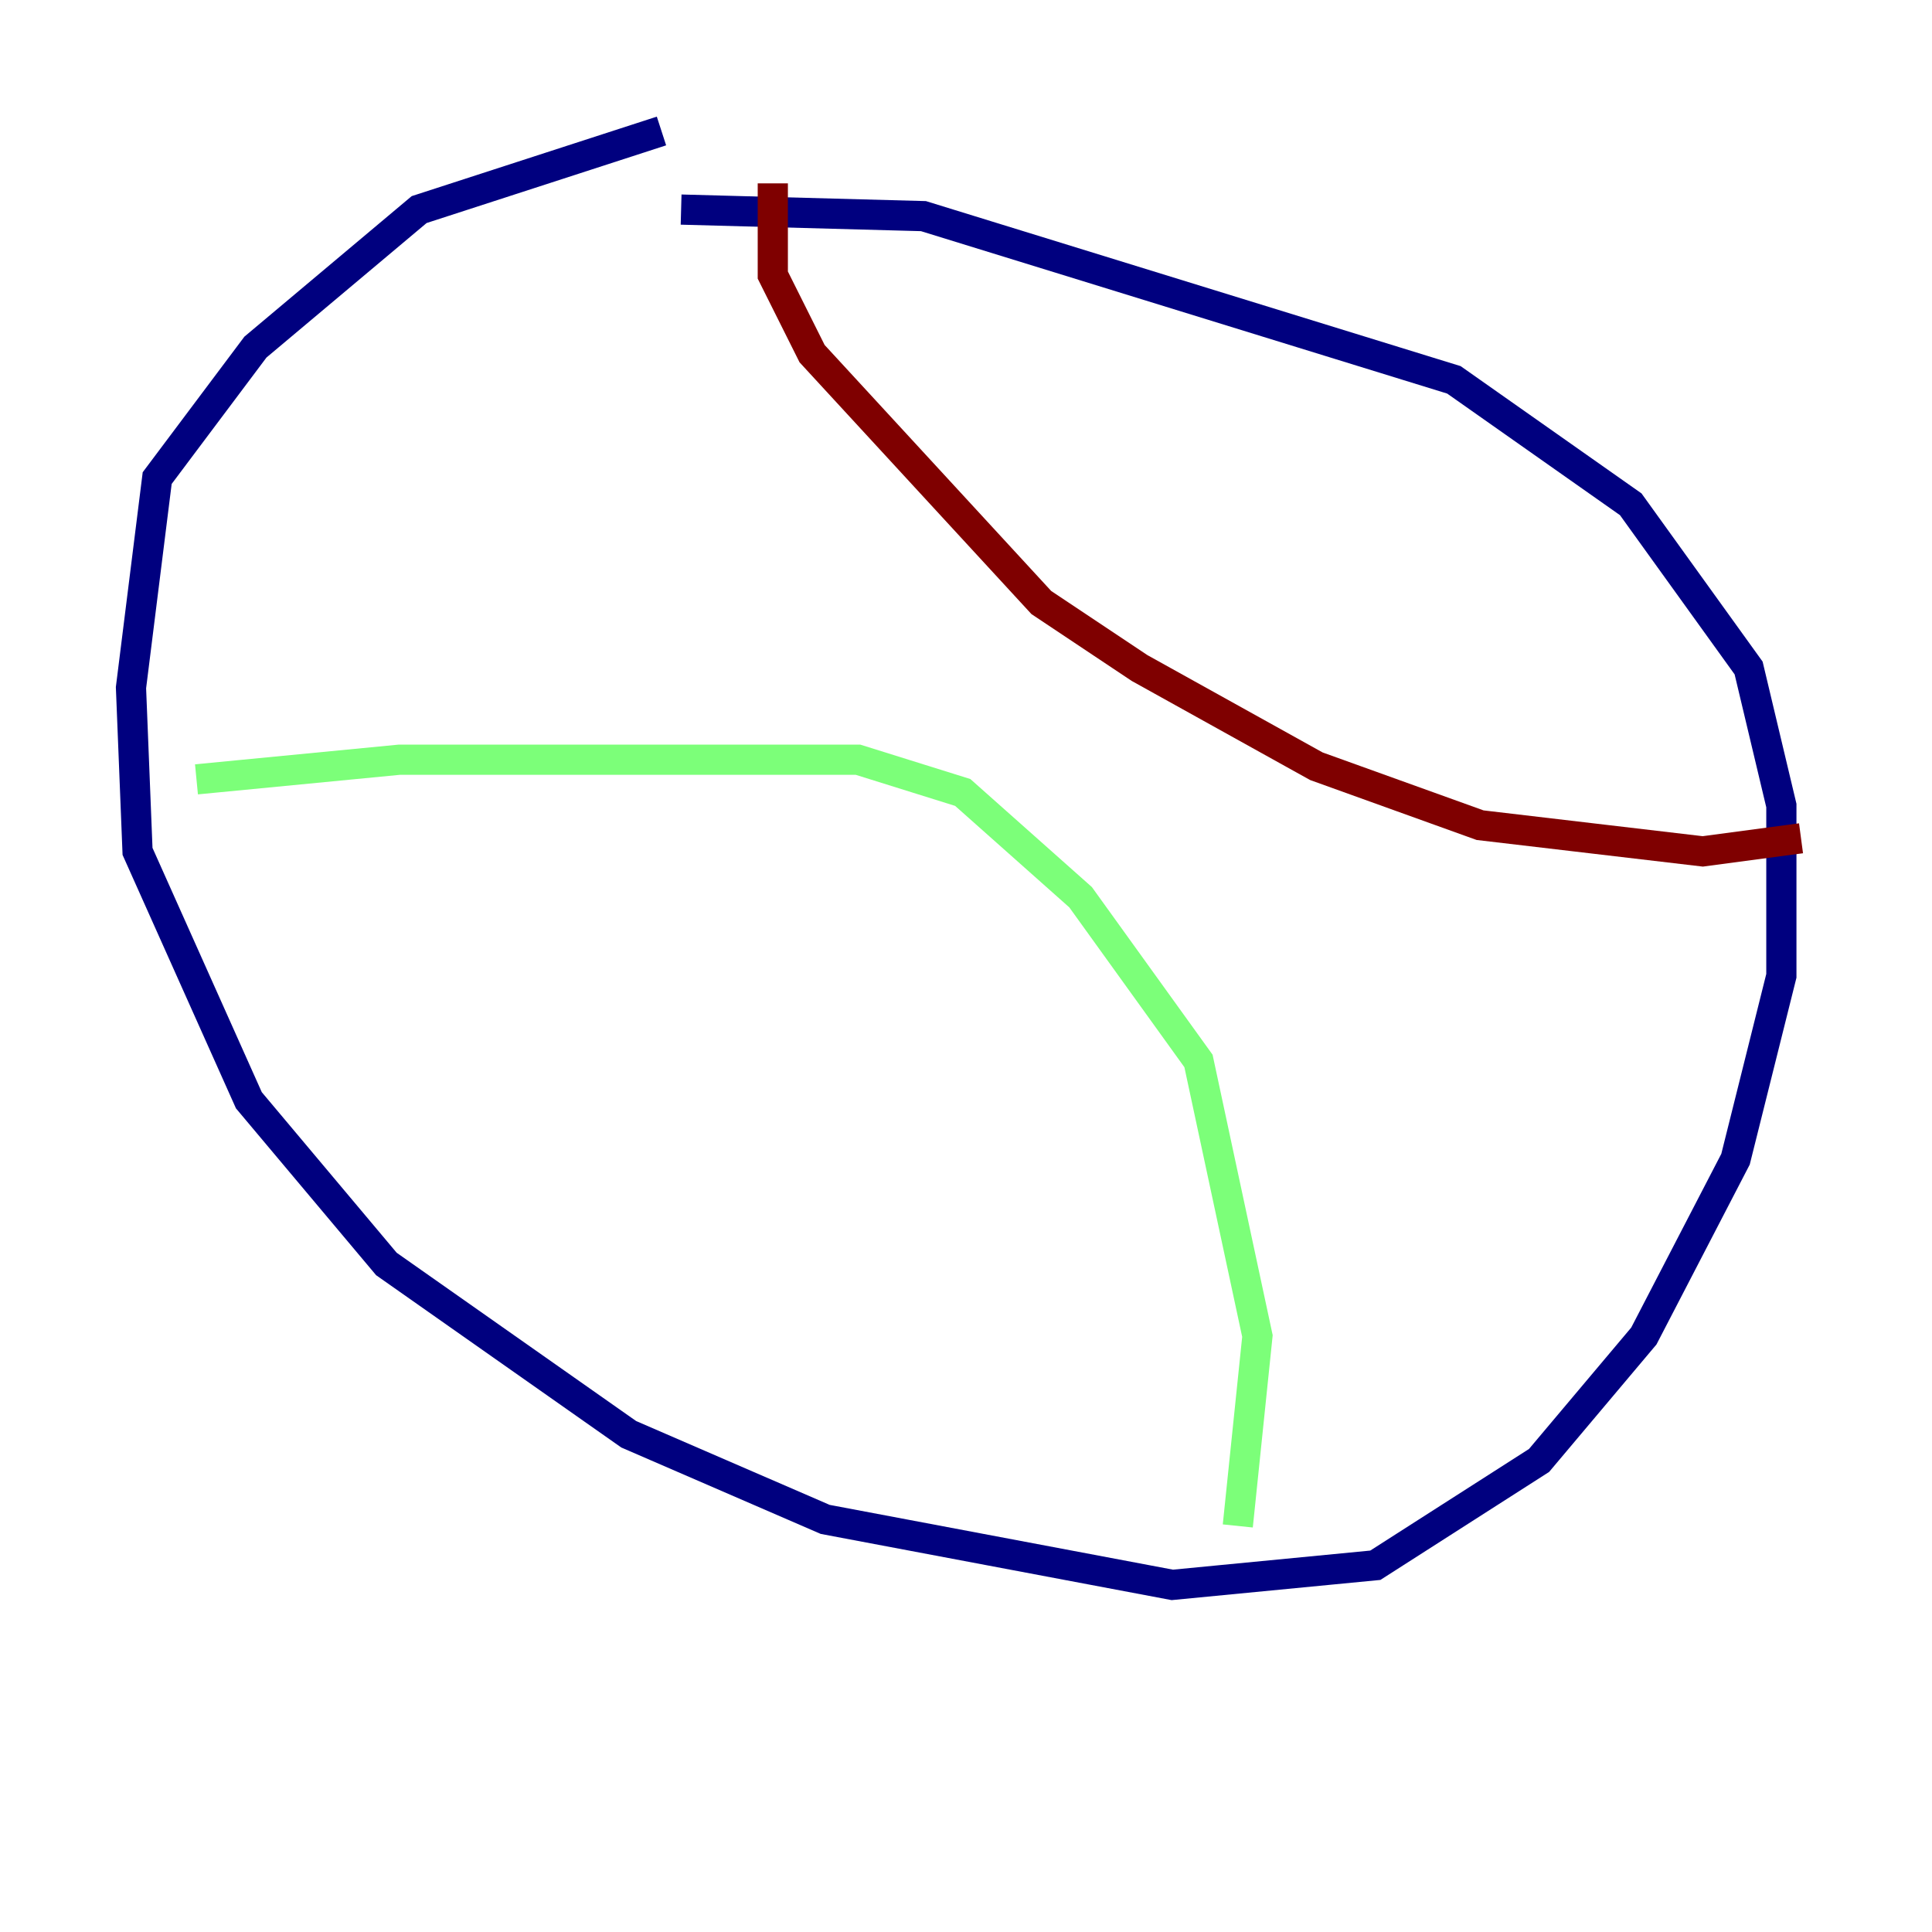 <?xml version="1.0" encoding="utf-8" ?>
<svg baseProfile="tiny" height="128" version="1.2" viewBox="0,0,128,128" width="128" xmlns="http://www.w3.org/2000/svg" xmlns:ev="http://www.w3.org/2001/xml-events" xmlns:xlink="http://www.w3.org/1999/xlink"><defs /><polyline fill="none" points="43.824,8.678 27.77,13.885 16.922,22.997 10.414,31.675 8.678,45.559 9.112,56.407 16.488,72.895 25.6,83.742 41.654,95.024 54.671,100.664 77.668,105.003 91.119,103.702 101.966,96.759 108.909,88.515 114.983,76.8 118.02,64.651 118.02,53.37 115.851,44.258 108.041,33.41 96.325,25.166 61.18,14.319 45.125,13.885" stroke="#00007f" stroke-width="2" /><polyline fill="none" points="13.017,51.634 26.468,50.332 56.841,50.332 63.783,52.502 71.593,59.444 79.403,70.291 83.308,88.515 82.007,101.098" stroke="#7cff79" stroke-width="2" /><polyline fill="none" points="51.2,12.149 51.2,18.224 53.803,23.43 68.99,39.919 75.498,44.258 87.214,50.766 98.061,54.671 112.814,56.407 119.322,55.539" stroke="#7f0000" stroke-width="2" /></svg>